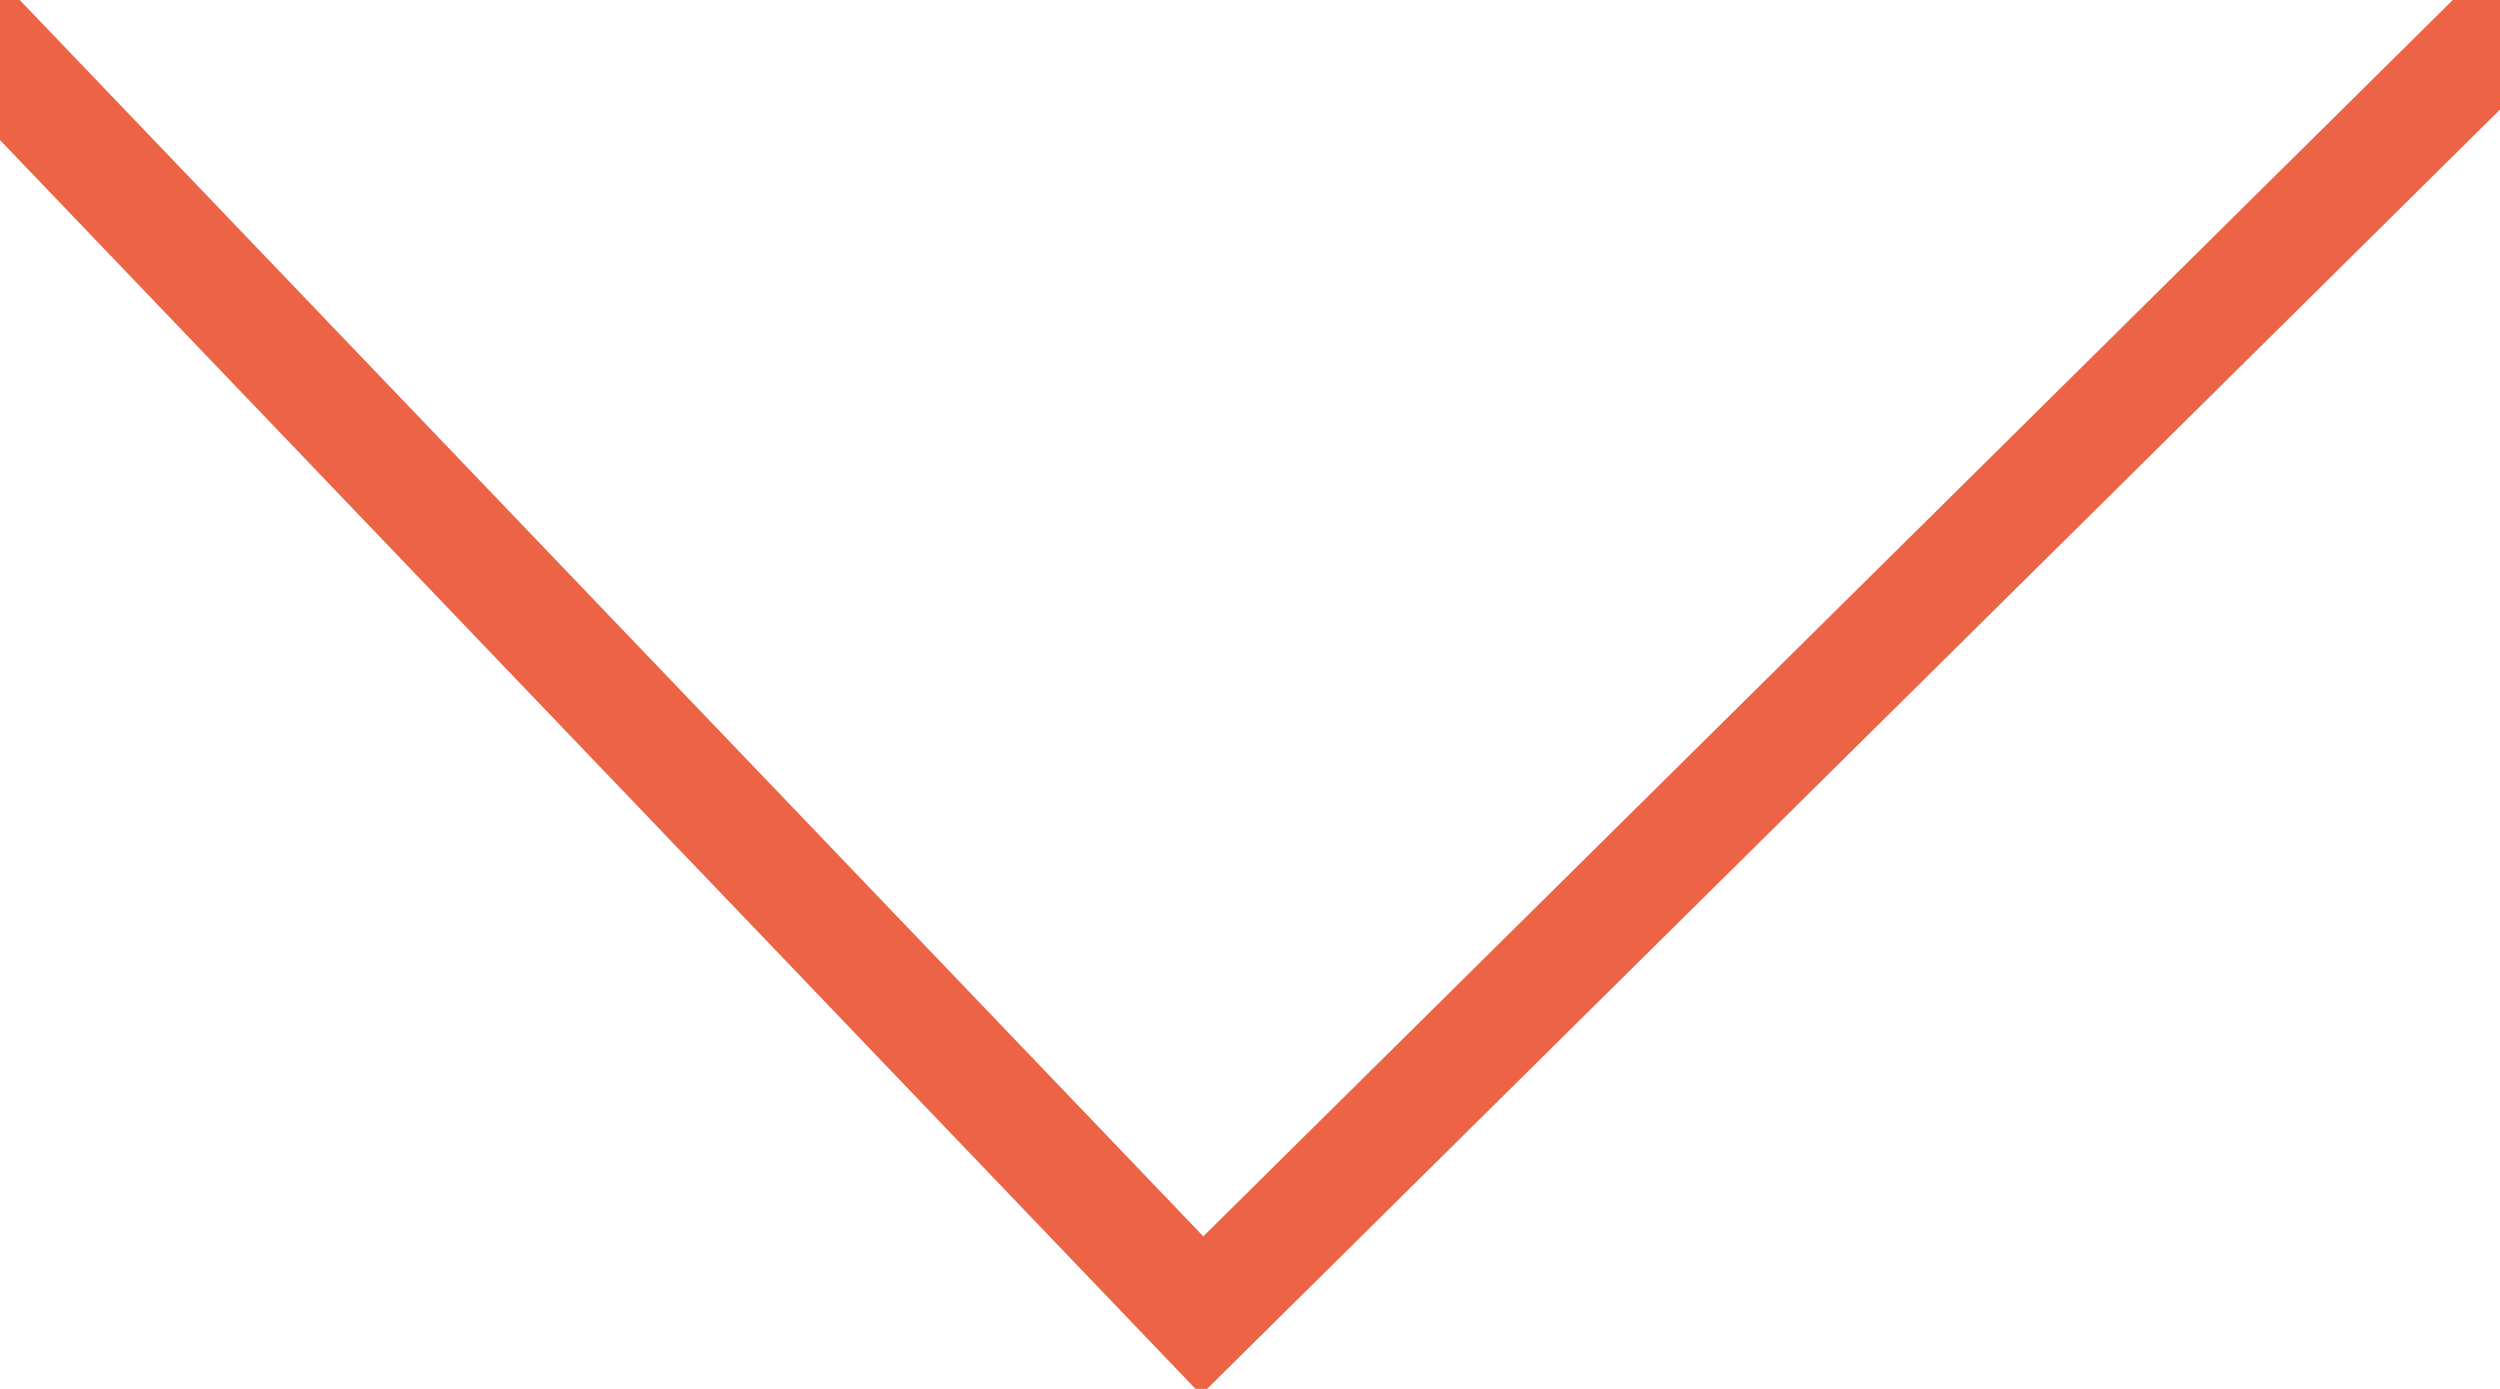 <svg id="Layer_1" data-name="Layer 1" xmlns="http://www.w3.org/2000/svg" viewBox="0 0 90 50"><defs><style>.cls-1{fill:none;stroke:#ec6445;stroke-miterlimit:10;stroke-width:4px;}</style></defs><title>nidur</title><polyline class="cls-1" points="91.72 -0.57 43.28 47.36 -4.72 -2.78"/></svg>